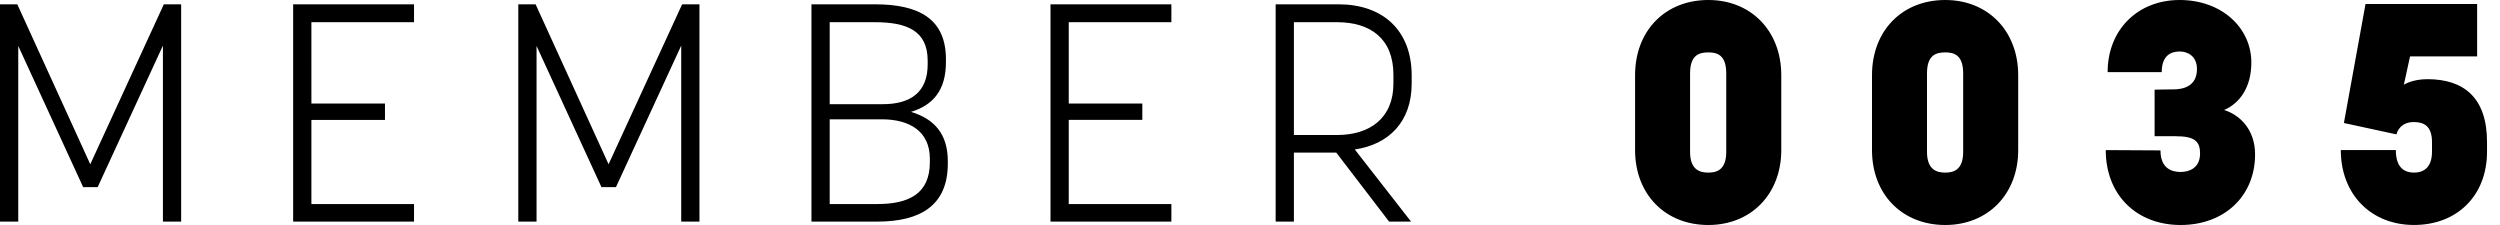 <?xml version="1.0" encoding="UTF-8" standalone="no"?><svg width="100" height="9" viewBox="0 0 100 9" xmlns="http://www.w3.org/2000/svg"><title>MEMBER 0035</title><path d="M3.907 7.484l2.61-5.66v7.04h.729V.173h-.693L3.611 6.57.692.173H0v8.691h.73V1.837l2.596 5.647h.581zm8.549-2.688h2.943v-.654h-2.943V.888h4.105V.173h-4.835v8.691h4.835v-.702h-4.105V4.796zm12.183 2.688l2.61-5.66v7.04h.729V.173h-.693L24.343 6.57 21.424.173h-.692v8.691h.73V1.837l2.596 5.647h.581zm7.82 1.38h2.633c1.731 0 2.82-.653 2.82-2.317v-.1c0-1.084-.533-1.688-1.472-1.972.89-.27 1.397-.875 1.397-1.985v-.123c0-1.627-1.1-2.194-2.832-2.194h-2.547v8.691zm4.735-2.515v.136c0 1.27-.84 1.677-2.114 1.677h-1.892v-3.39h2.077c1.138 0 1.929.492 1.929 1.577zM33.188.888h1.805c1.274 0 2.114.333 2.114 1.54v.149c0 1.097-.667 1.59-1.793 1.59h-2.126V.887zm9.562 3.908h2.943v-.654H42.75V.888h4.105V.173H42.02v8.691h4.835v-.702H42.75V4.796zm10.7 1.307l2.114 2.761h.878l-2.25-2.885c1.348-.197 2.275-1.097 2.275-2.638v-.32c0-1.825-1.175-2.848-2.918-2.848h-2.523v8.691h.73V6.103h1.694zM51.756.888h1.73c1.312 0 2.251.64 2.251 2.108v.345c0 1.393-.952 2.059-2.25 2.059h-1.731V.888zM68.333 9c1.707 0 2.918-1.233 2.918-2.996V3.008C71.251 1.233 70.04 0 68.333 0c-1.73 0-2.93 1.233-2.93 3.008v2.996c0 1.763 1.2 2.996 2.93 2.996zm0-6.904c.334 0 .717.086.717.838v3.144c0 .74-.408.826-.717.826s-.73-.086-.73-.826V2.934c0-.752.384-.838.73-.838zM77.81 9c1.706 0 2.918-1.233 2.918-2.996V3.008C80.727 1.233 79.515 0 77.81 0c-1.731 0-2.93 1.233-2.93 3.008v2.996c0 1.763 1.199 2.996 2.93 2.996zm0-6.904c.334 0 .717.086.717.838v3.144c0 .74-.408.826-.717.826-.31 0-.73-.086-.73-.826V2.934c0-.752.384-.838.73-.838zM88.966 4.4c.656-.283 1.088-.949 1.088-1.898C90.054 1.11 88.867 0 87.186 0c-1.682 0-2.881 1.196-2.881 2.885h2.164c0-.666.37-.826.717-.826.321 0 .692.185.692.703 0 .505-.297.813-.952.813-.334 0-.742.013-.742.013v1.861h.829c.754 0 .989.185.989.69 0 .593-.445.74-.78.74-.358 0-.803-.147-.803-.863l-2.189-.012C84.23 7.816 85.48 9 87.223 9c1.756 0 2.98-1.159 2.98-2.823 0-1.048-.668-1.603-1.237-1.776zm6.867 1.603h-2.201c0 1.763 1.2 2.996 2.93 2.996 1.72 0 2.919-1.171 2.919-2.934v-.382c0-1.776-.928-2.516-2.387-2.516-.606 0-.94.222-.94.222l.248-1.134h2.683V.16h-4.464l-.865 4.76 2.102.455s.099-.493.692-.493c.396 0 .73.148.73.802v.382c0 .702-.408.838-.717.838-.322 0-.73-.136-.73-.9z" fill="#000" fill-rule="evenodd"/></svg>
